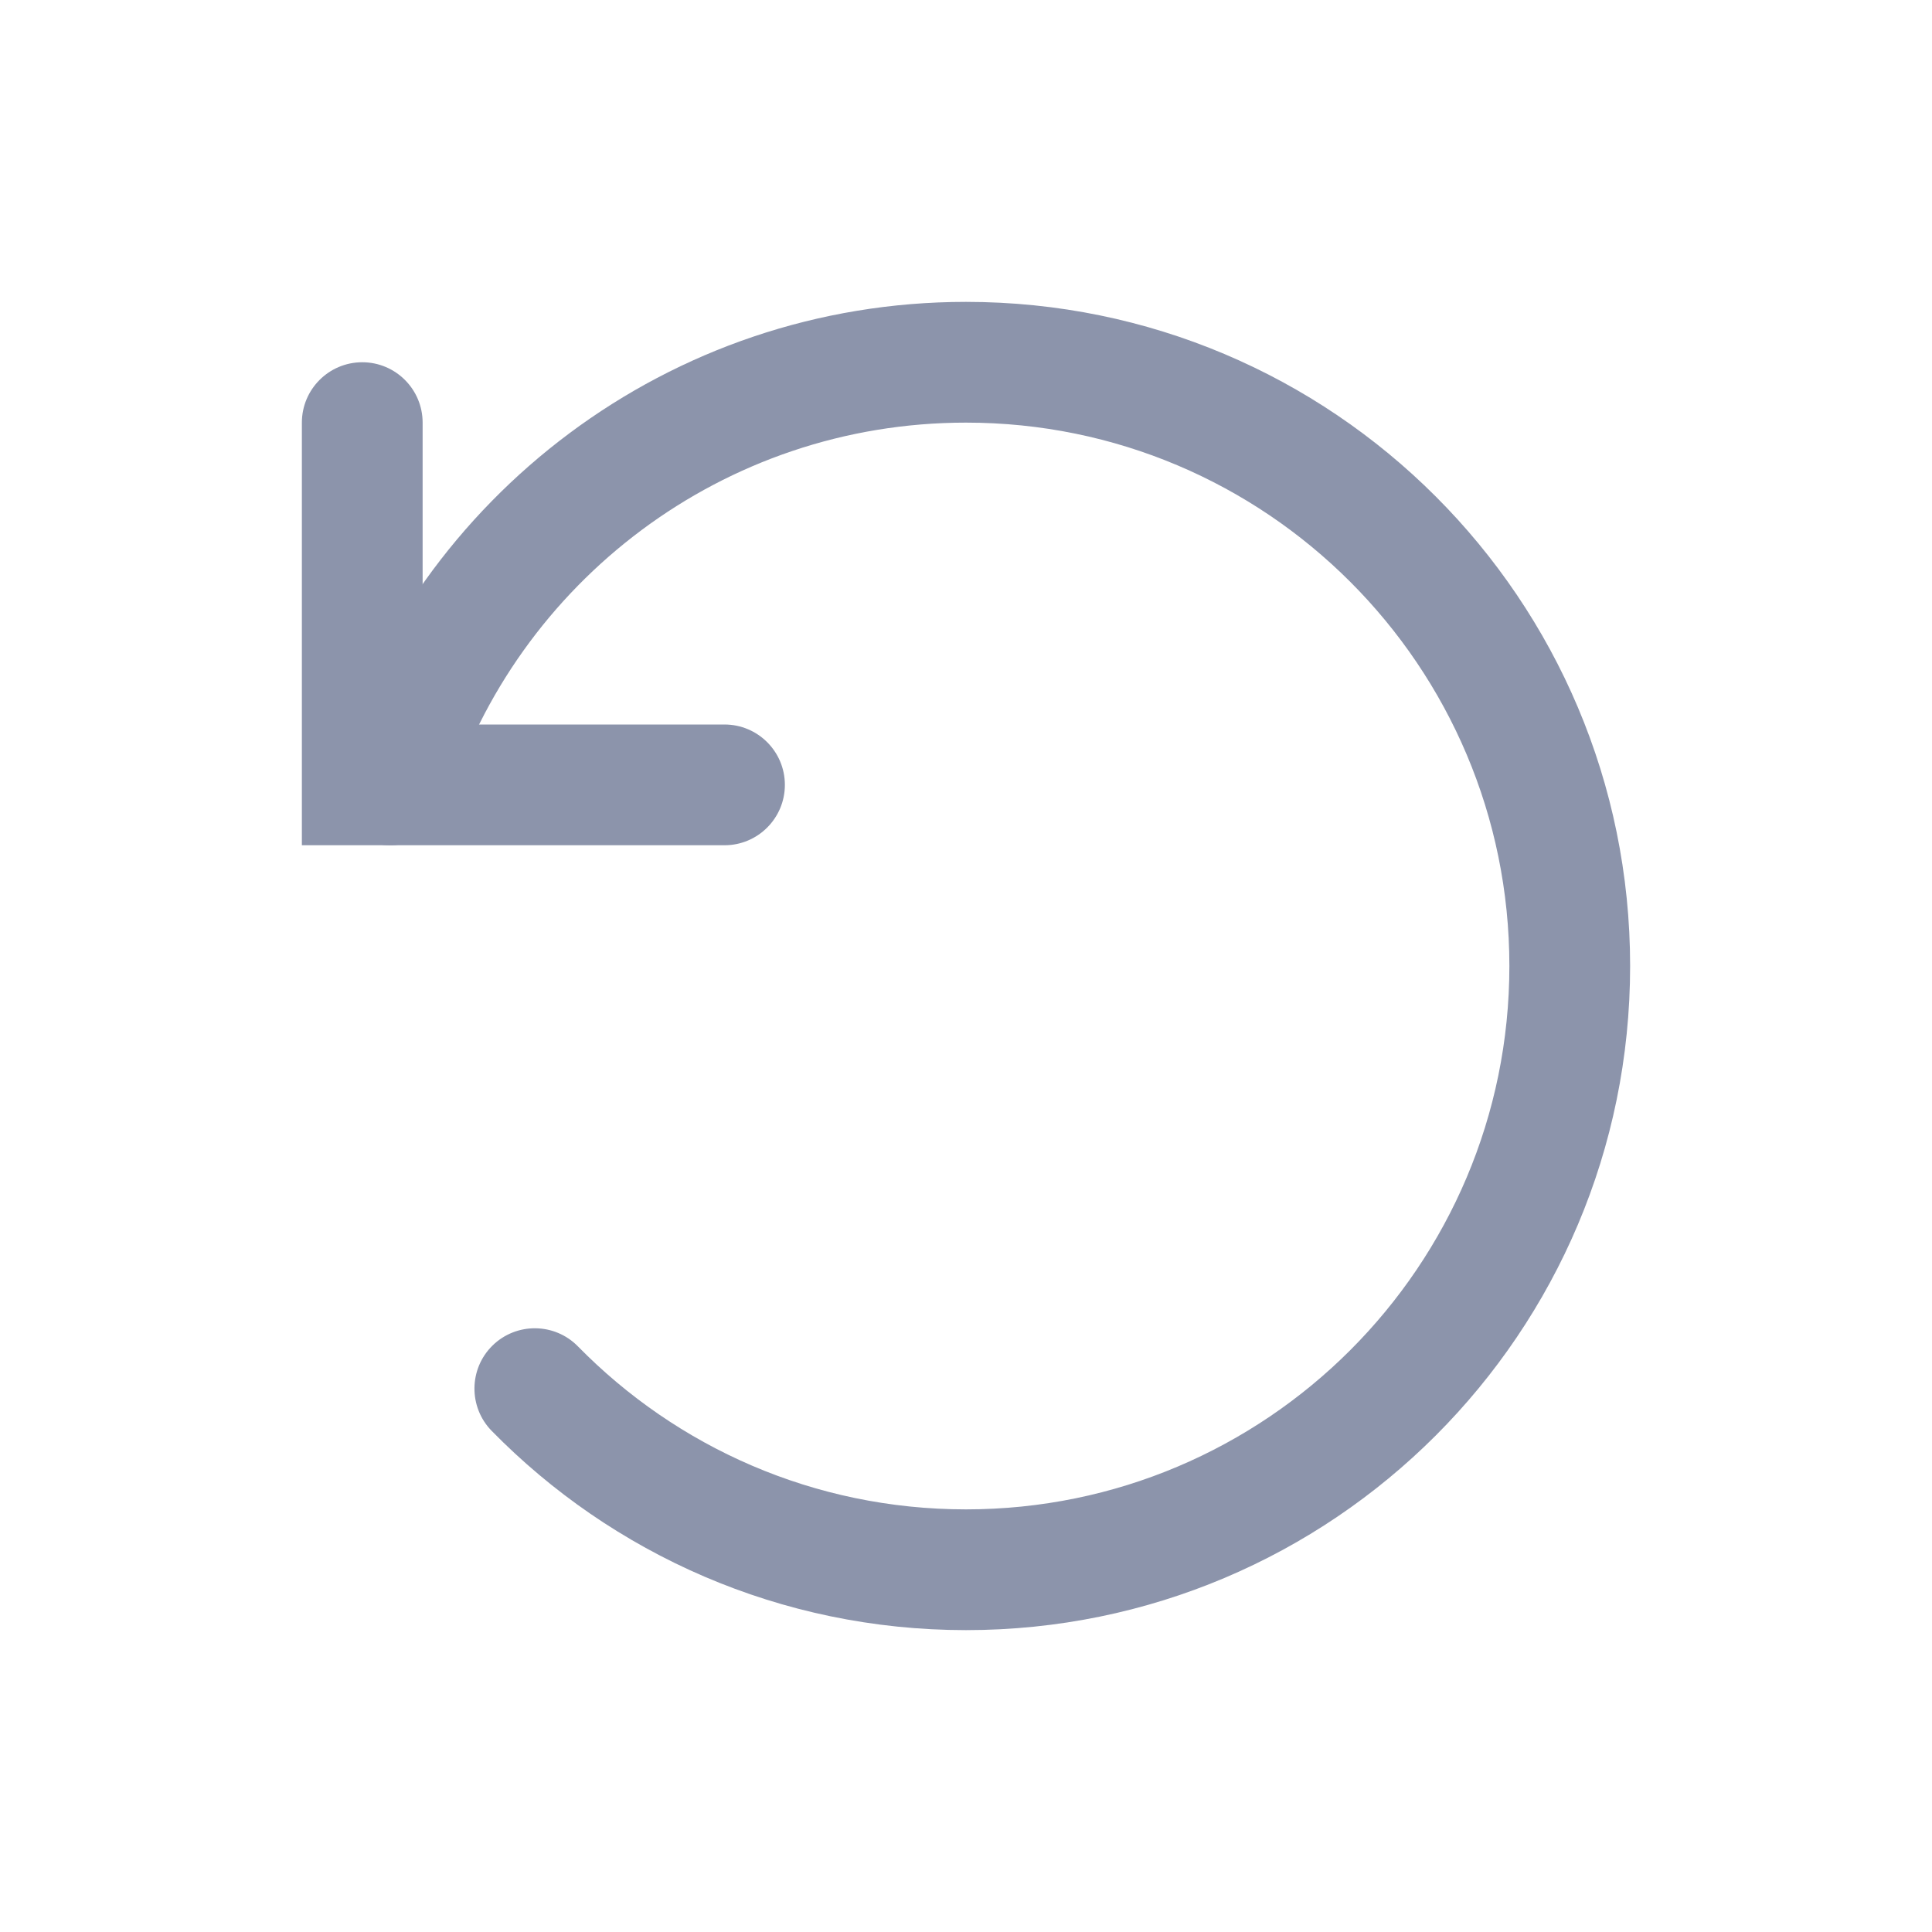 <svg width="16" height="16" viewBox="0 0 16 16" fill="none" xmlns="http://www.w3.org/2000/svg">
<path fill-rule="evenodd" clip-rule="evenodd" d="M8 3.5C10.485 3.5 12.5 5.515 12.5 8C12.5 10.485 10.485 12.5 8 12.5C6.741 12.5 5.604 11.984 4.786 11.15C4.593 10.953 4.276 10.95 4.079 11.143C3.882 11.336 3.879 11.653 4.072 11.85C5.07 12.868 6.462 13.5 8 13.5C11.038 13.5 13.5 11.038 13.5 8C13.5 4.962 11.038 2.5 8 2.5C5.537 2.5 3.453 4.119 2.752 6.35C2.669 6.614 2.816 6.894 3.079 6.977C3.343 7.06 3.623 6.913 3.706 6.65C4.279 4.824 5.986 3.5 8 3.5Z" fill="#8C94AB"/>
<path fill-rule="evenodd" clip-rule="evenodd" d="M3 3C2.724 3 2.5 3.224 2.5 3.5V7H6C6.276 7 6.5 6.776 6.5 6.5C6.5 6.224 6.276 6 6 6H3.5V3.5C3.5 3.224 3.276 3 3 3Z" fill="#8C94AB"/>
</svg>
